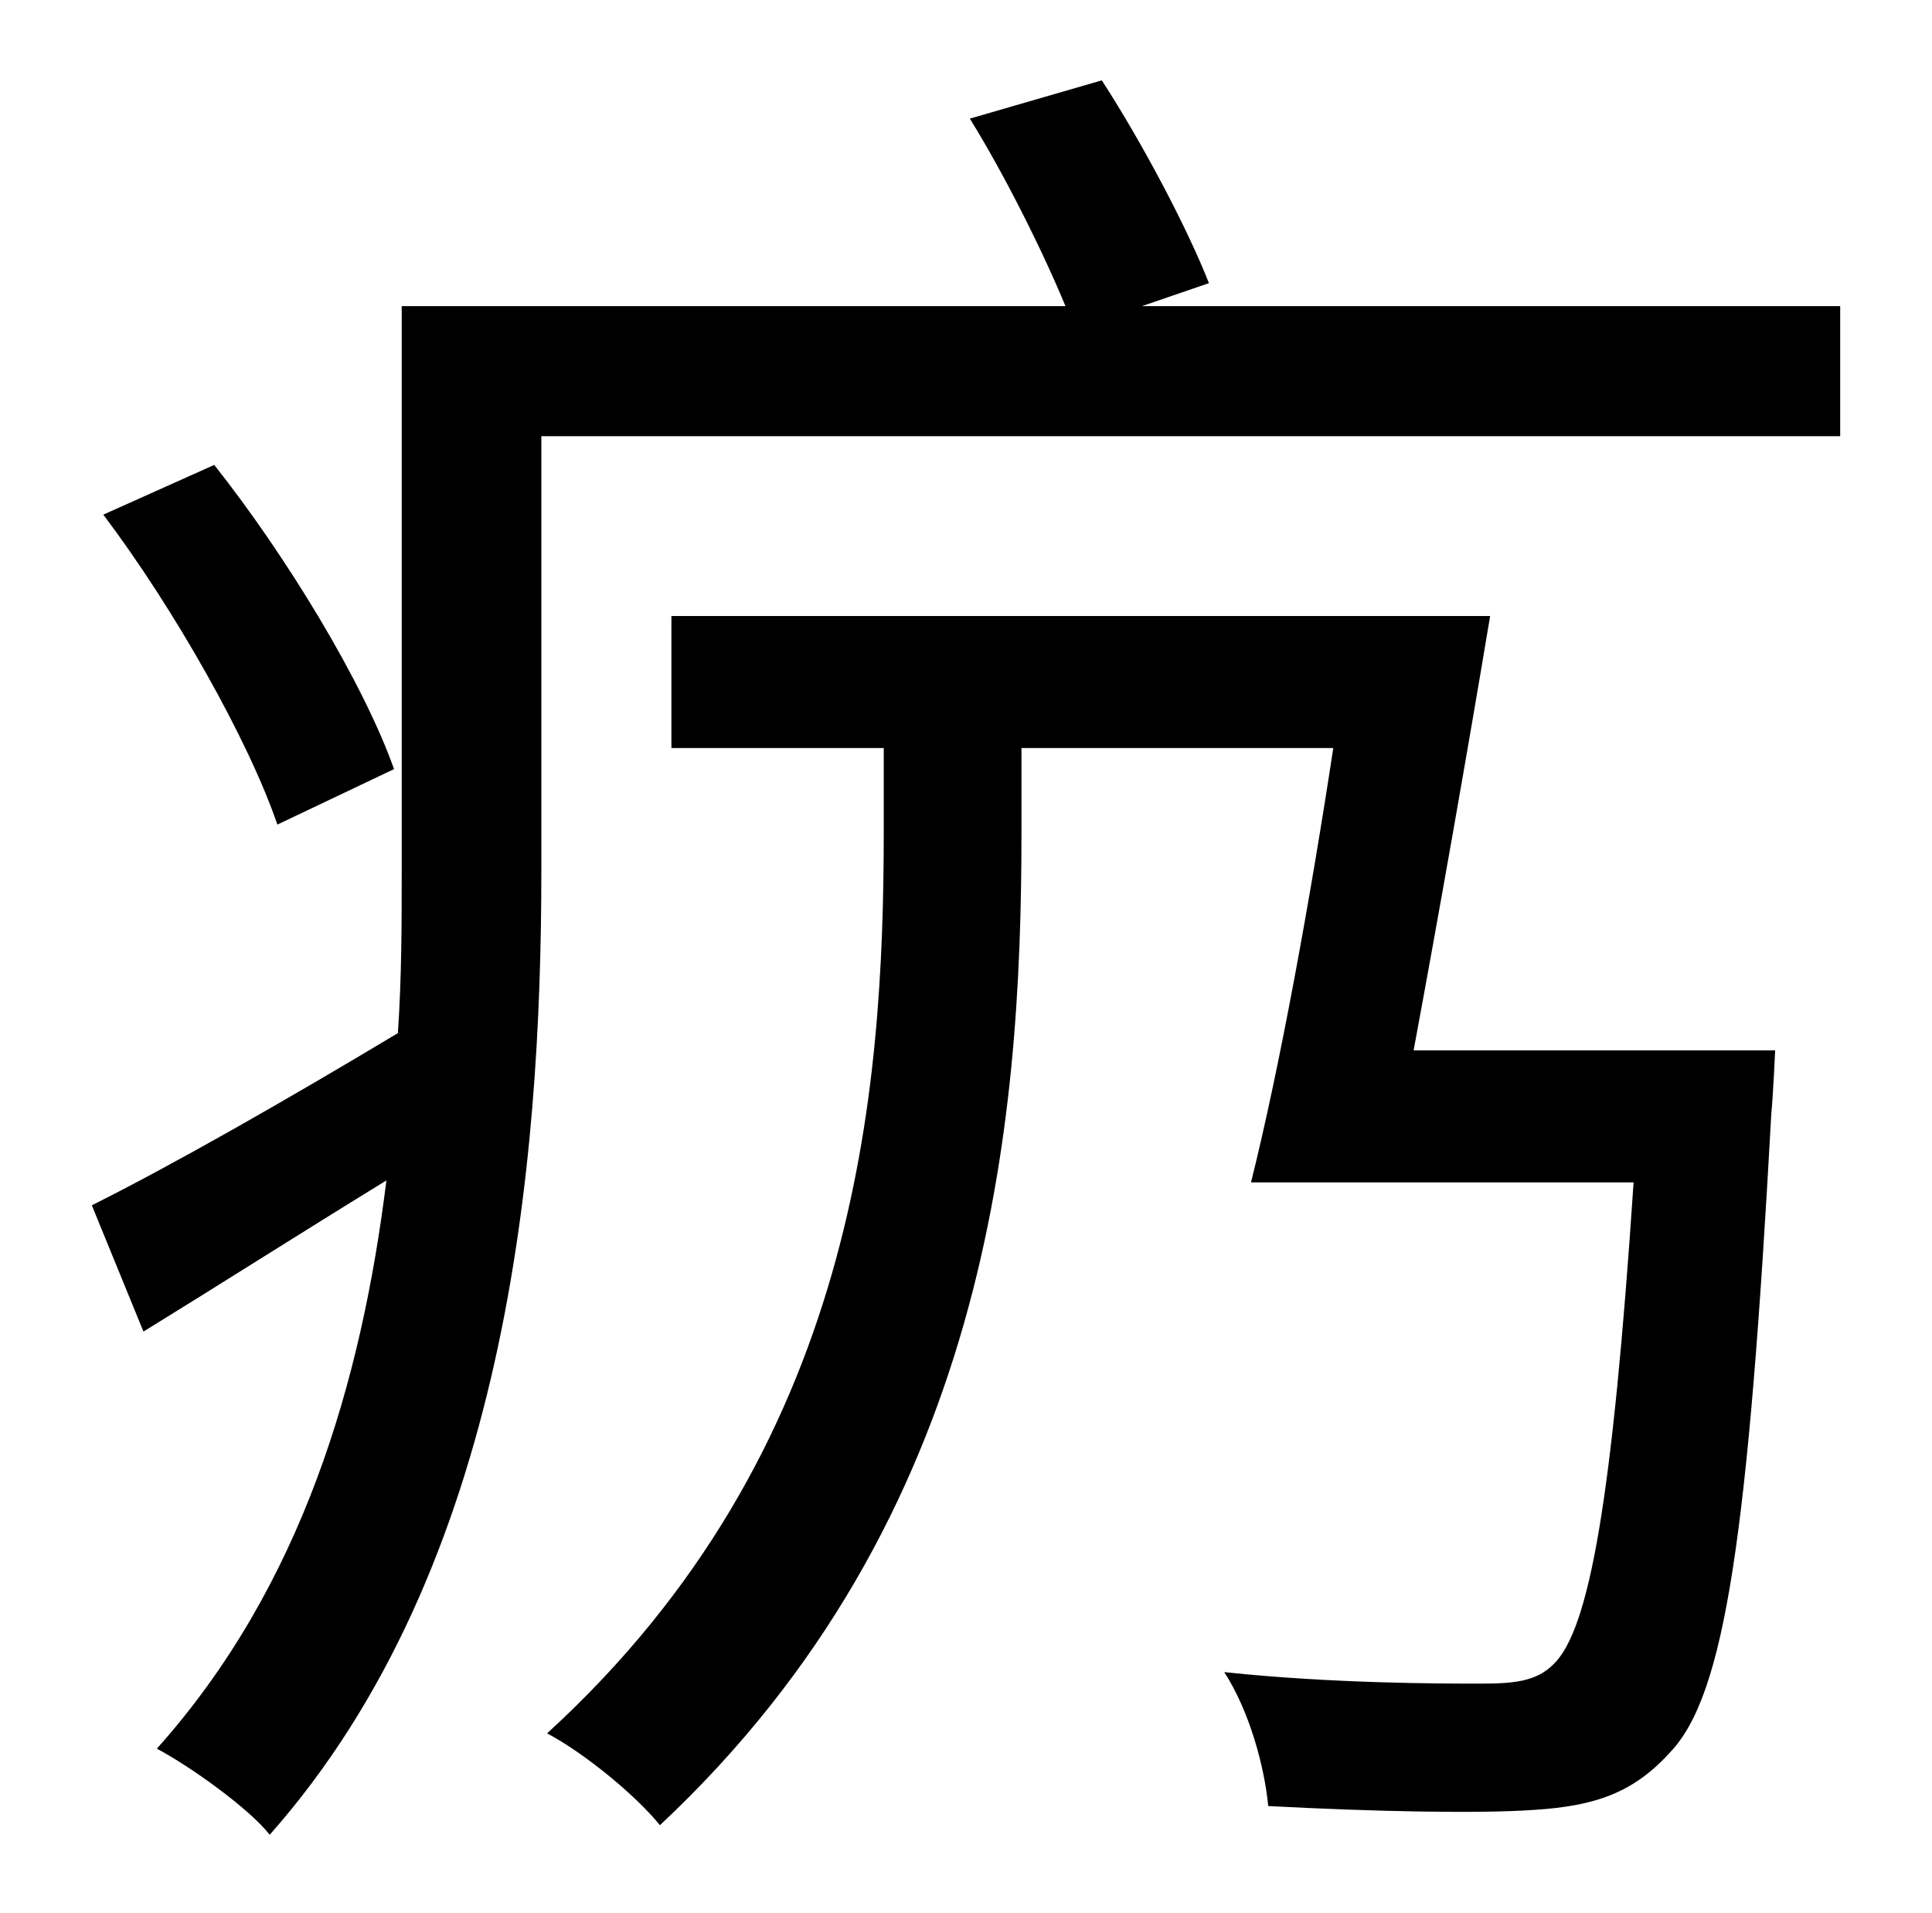 <?xml version="1.0" standalone="no"?>
<!DOCTYPE svg PUBLIC "-//W3C//DTD SVG 1.1//EN" "http://www.w3.org/Graphics/SVG/1.1/DTD/svg11.dtd" >
<svg xmlns="http://www.w3.org/2000/svg" xmlns:xlink="http://www.w3.org/1999/xlink" version="1.1" viewBox="-10 0 1010 1000">
   <path fill="currentColor"
d="M196 402l-61 29c-15 -44 -54 -113 -91 -162l58 -26c38 48 78 114 94 159zM729 549h189s-1 23 -2 33c-12 219 -24 304 -53 334c-19 21 -39 28 -71 30c-28 2 -82 1 -139 -2c-2 -21 -10 -50 -23 -70c57 6 113 6 134 6c17 0 29 -1 38 -10c19 -18 31 -87 42 -252h-200
c15 -60 31 -148 43 -227h-163v44c0 153 -17 358 -189 519c-13 -16 -40 -38 -59 -48c162 -148 176 -334 176 -472v-43h-111v-69h428c-12 72 -27 157 -40 227zM587 160h365v68h-679v227c0 154 -18 364 -142 504c-11 -14 -42 -36 -59 -45c76 -85 107 -192 120 -297
c-44 27 -88 55 -127 79l-27 -66c42 -21 100 -54 160 -90c2 -29 2 -58 2 -85v-295h347c-12 -29 -32 -69 -50 -98l69 -20c22 34 45 78 56 106z" />
</svg>
